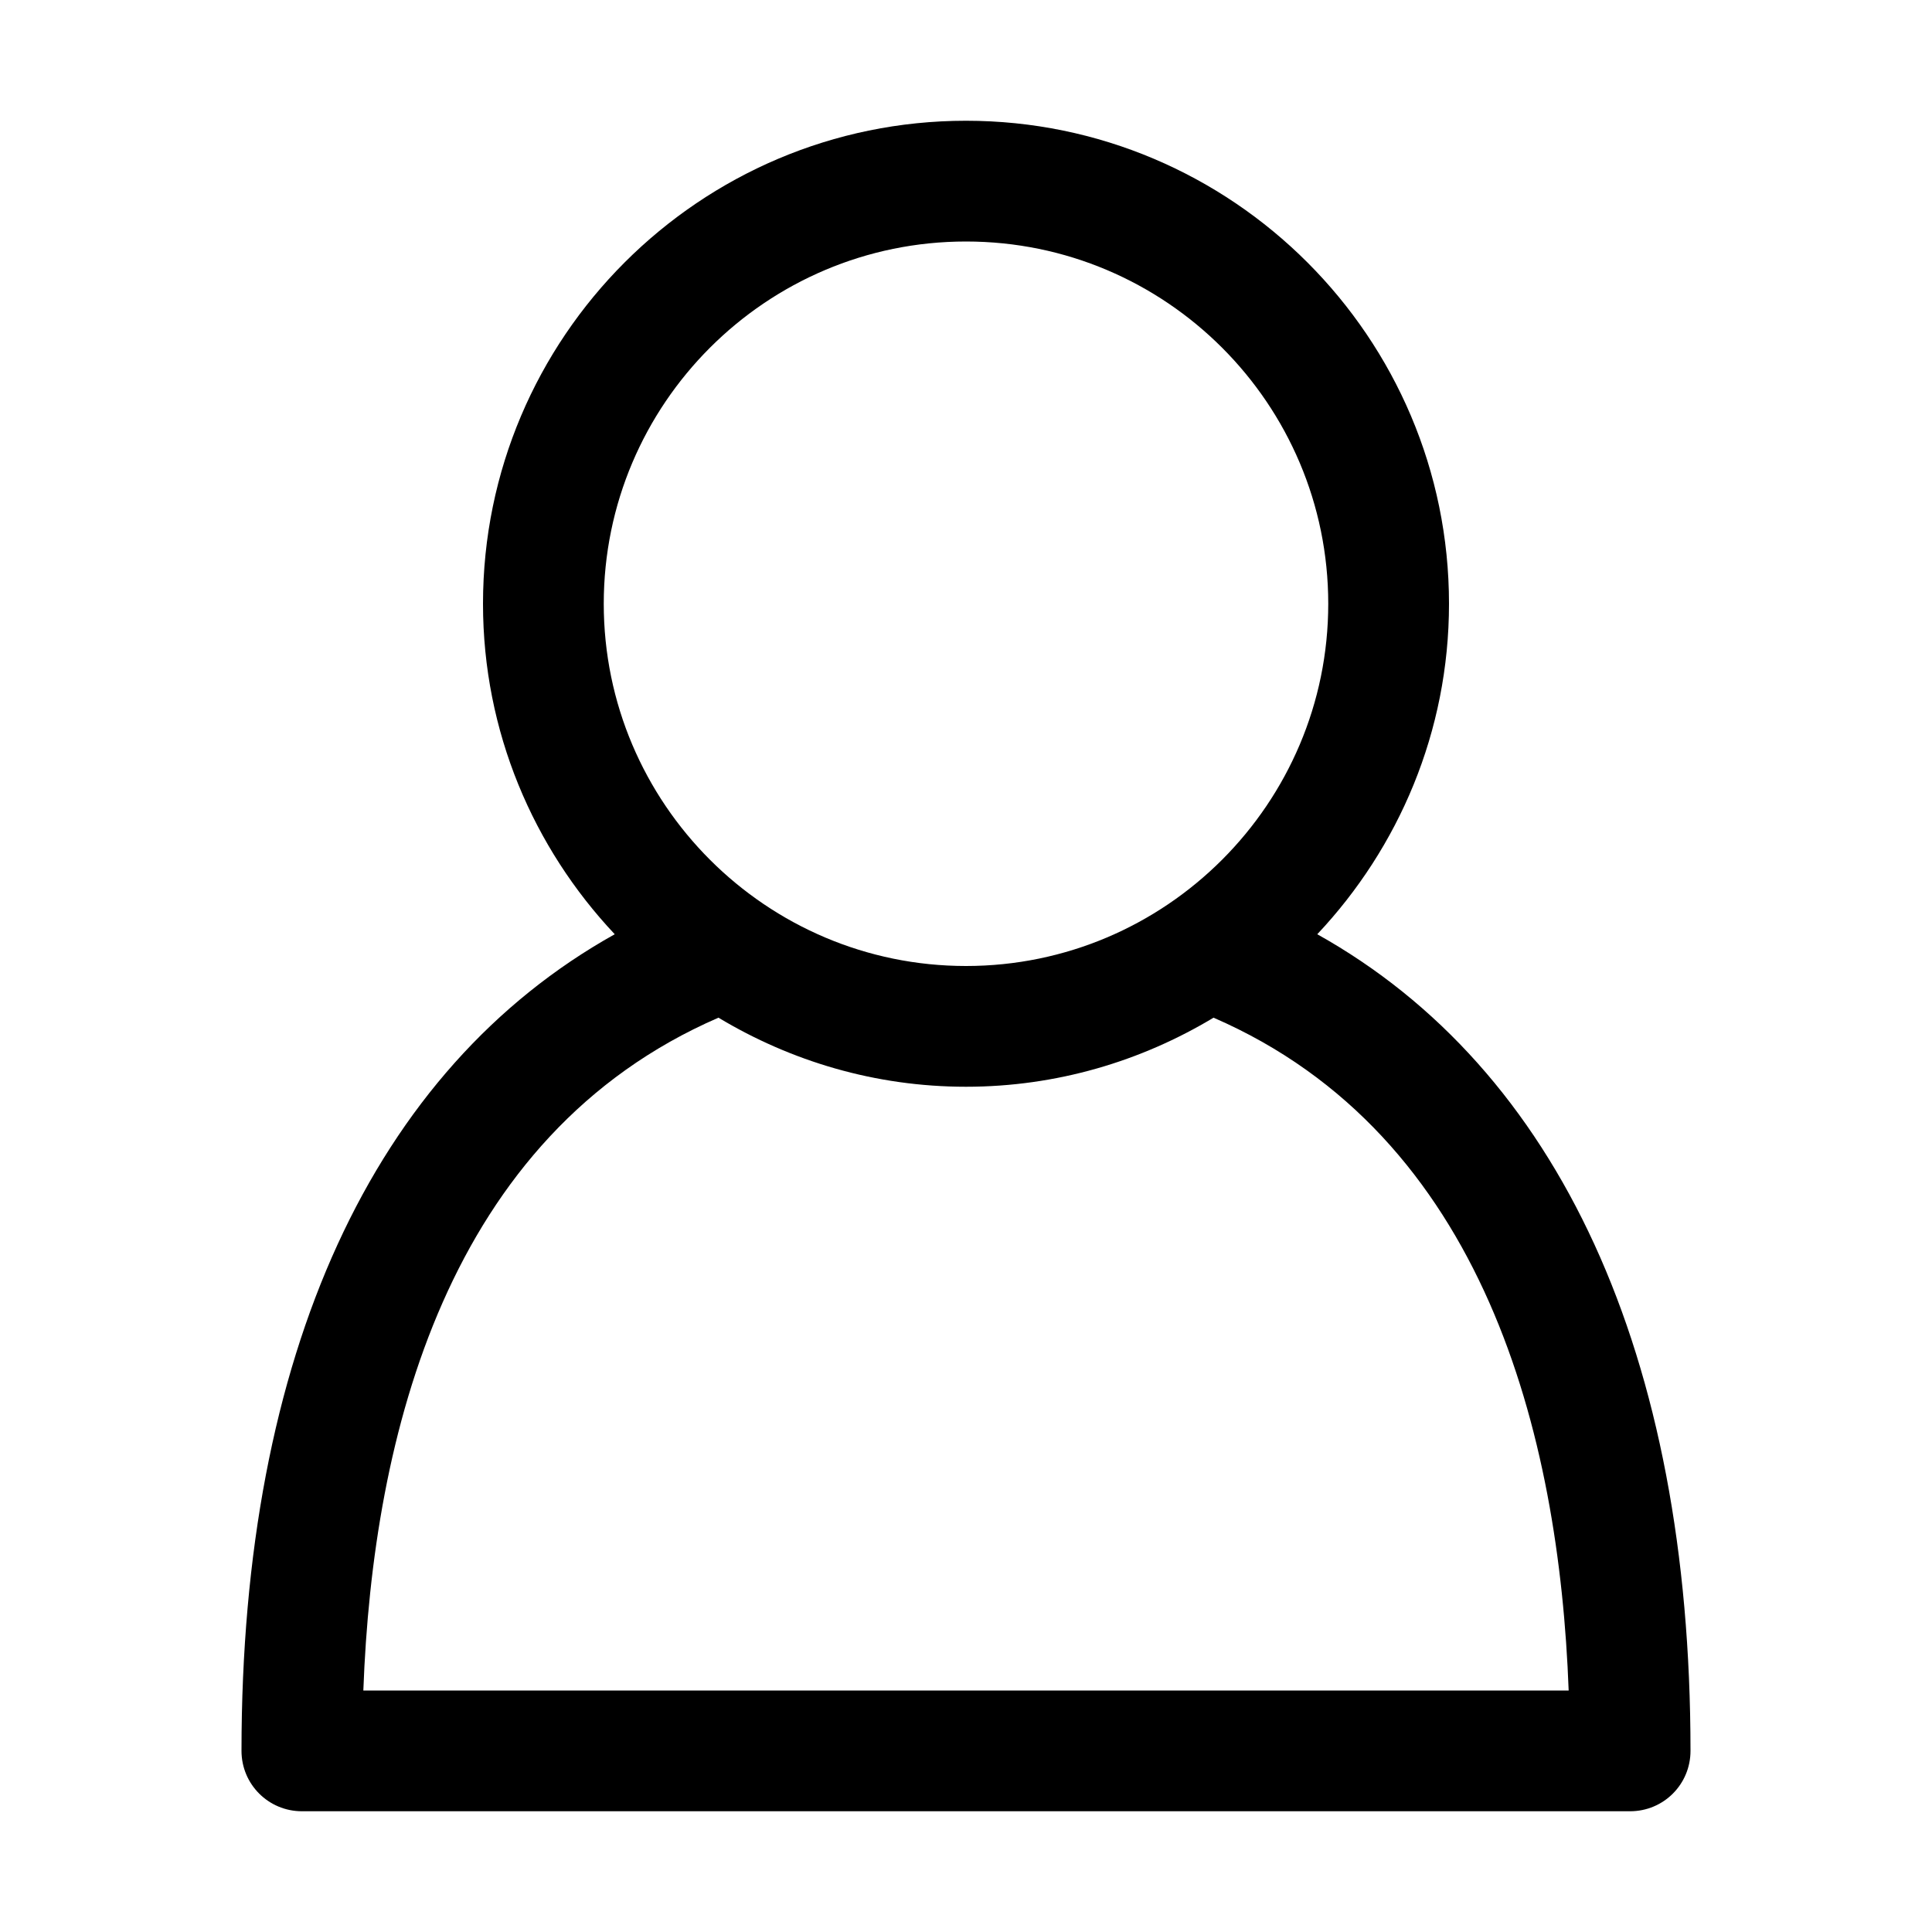 <svg width="16" height="16" viewBox="0 0 16 16" fill="none" xmlns="http://www.w3.org/2000/svg">
<path d="M10.909 7.737C11.583 7.021 12 6.059 12 5C12 2.795 10.206 1 8 1C5.795 1 4 2.795 4 5C4 6.059 4.417 7.021 5.091 7.737C3.092 8.853 2 11.216 2 14.5C2 14.777 2.224 15 2.5 15H13.5C13.777 15 14 14.777 14 14.5C14 11.216 12.908 8.853 10.909 7.737ZM8 2C9.655 2 11 3.345 11 5C11 6.654 9.655 8 8 8C6.346 8 5 6.654 5 5C5 3.345 6.346 2 8 2ZM3.009 14C3.087 11.883 3.703 9.403 5.95 8.428C6.551 8.789 7.25 9 8 9C8.749 9 9.45 8.789 10.05 8.428C12.296 9.403 12.912 11.883 12.991 14H3.009Z" fill="black"/>
</svg>
